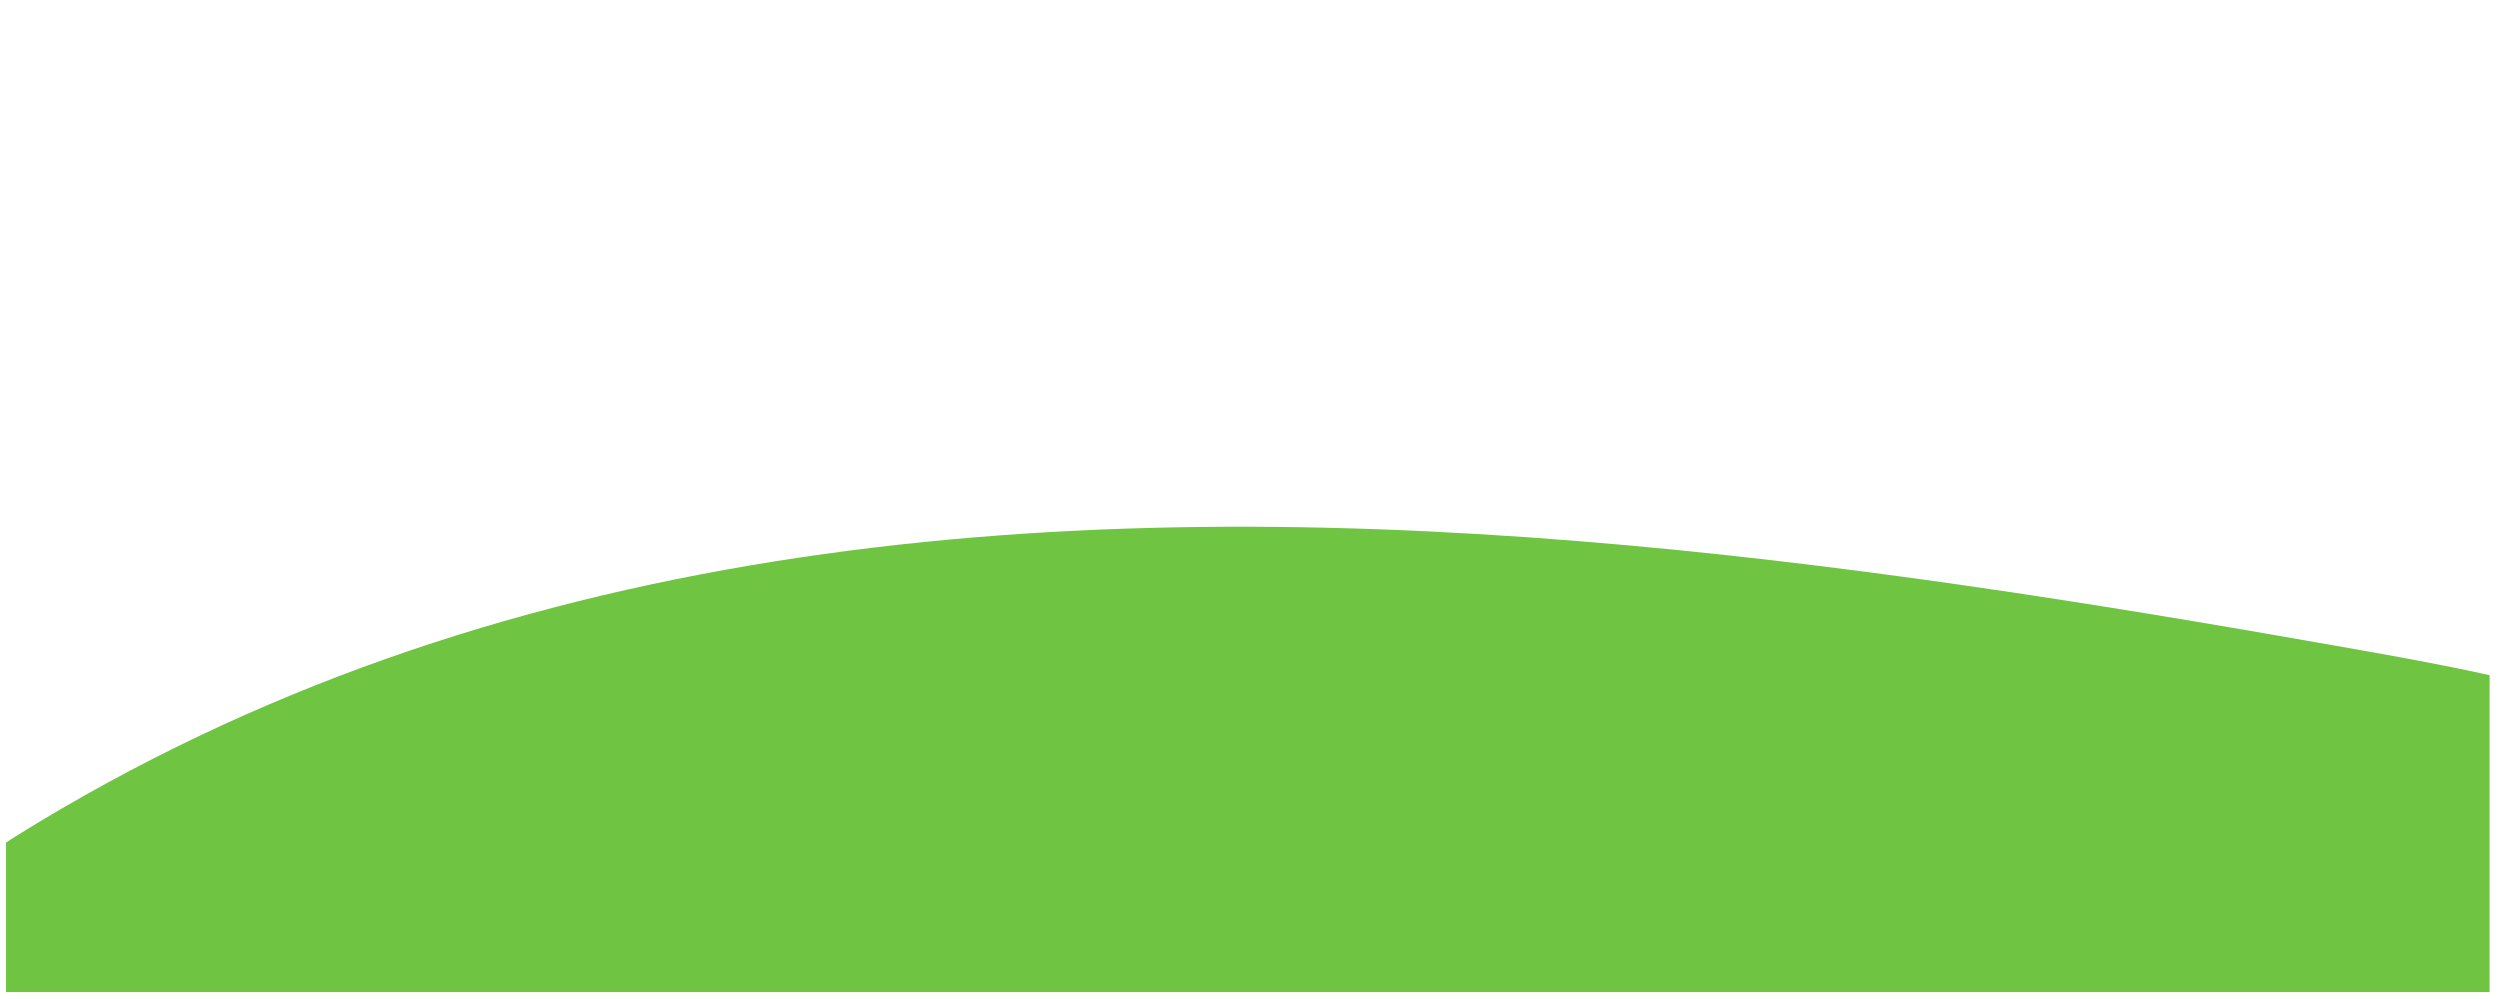 <svg xmlns="http://www.w3.org/2000/svg" xmlns:xlink="http://www.w3.org/1999/xlink" width="378" zoomAndPan="magnify" viewBox="0 0 283.5 113.25" height="151" preserveAspectRatio="xMidYMid meet" version="1.0"><defs><clipPath id="id1"><path d="M 0.684 59 L 282.32 59 L 282.32 112.504 L 0.684 112.504 Z M 0.684 59 " clip-rule="nonzero"/></clipPath></defs><g clip-path="url(#id1)"><path fill="rgb(43.529%, 76.859%, 25.879%)" d="M 179.41 61.395 C 118.047 56.395 55.715 61.348 2.027 94.684 C -7.371 100.523 -18.93 111.871 -16.453 123.598 C -14.176 134.363 0.047 135.668 10.047 137.996 C 37.781 144.461 66.621 142.148 94.895 142.52 C 145.473 143.109 196.41 140.27 247.285 141.988 C 268.414 142.699 289.547 143.703 310.684 143.285 C 320.562 143.09 331.922 141.793 337.438 133.574 C 350.23 114.496 323.188 92.016 308.191 84.926 C 294.602 78.5 279.602 75.824 264.805 73.215 C 237.234 68.348 208.43 63.758 179.41 61.395 Z M 179.41 61.395 " fill-opacity="1" fill-rule="nonzero"/></g></svg>